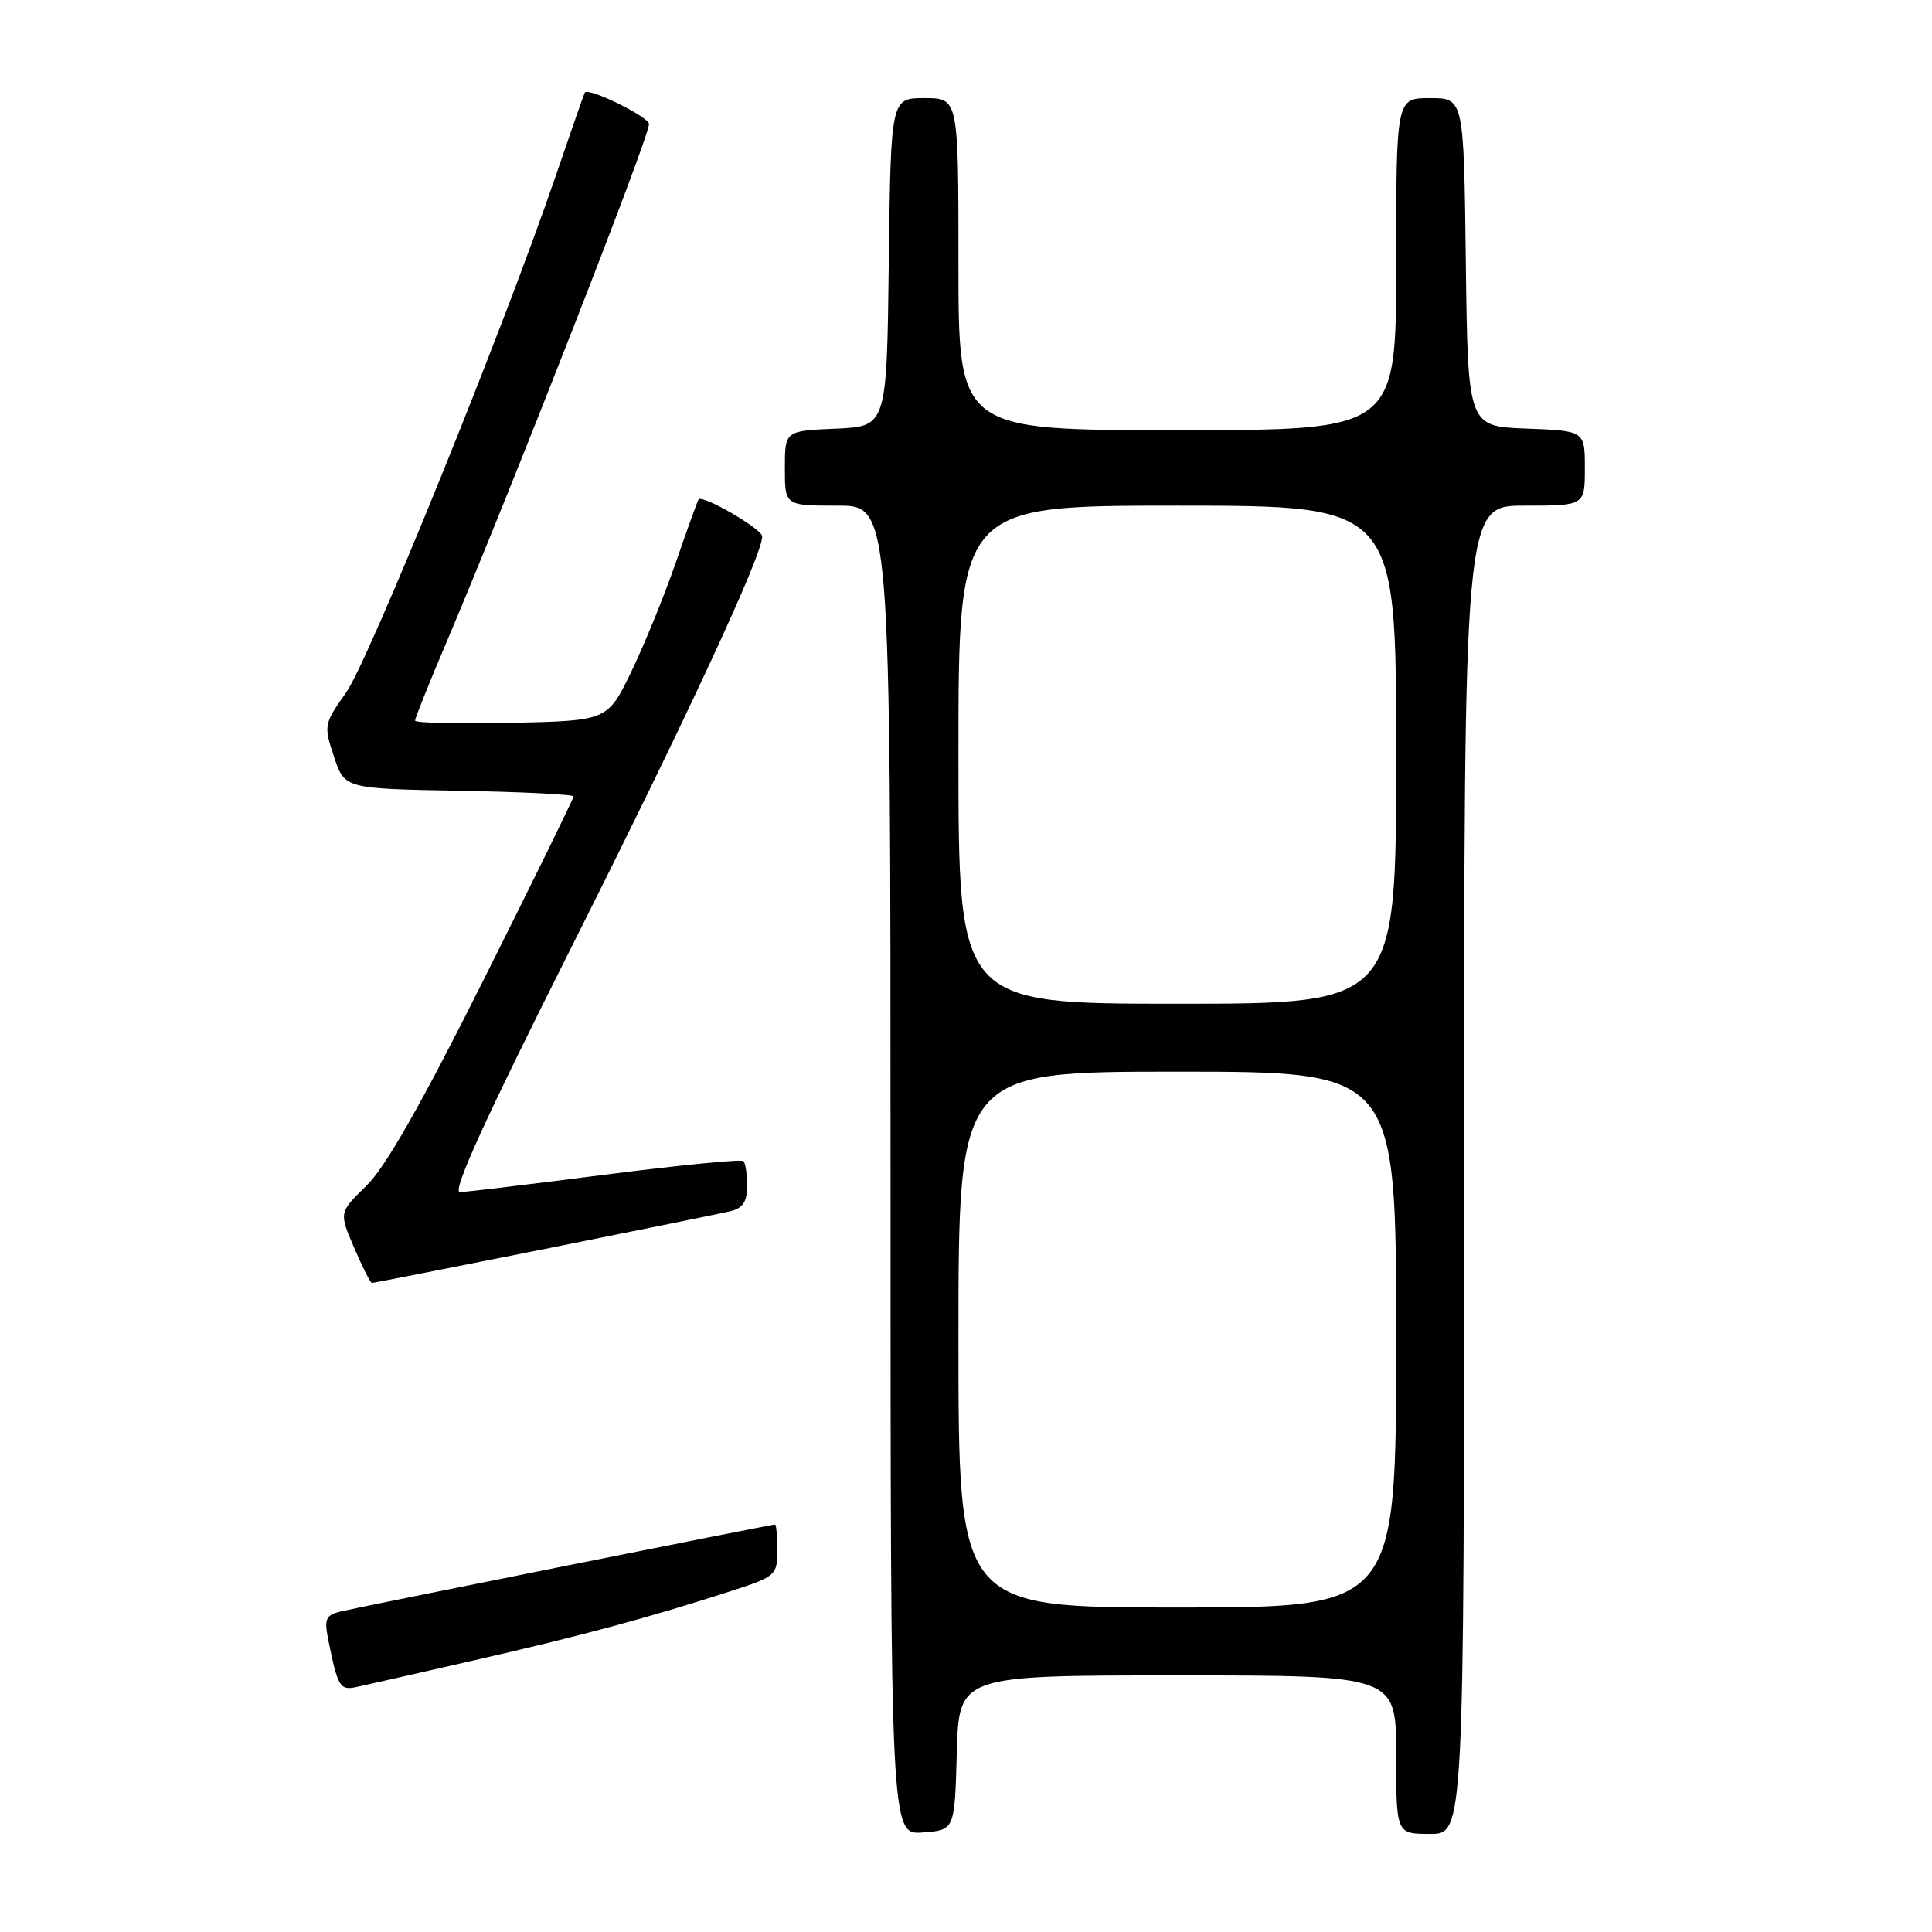 <?xml version="1.0" encoding="UTF-8" standalone="no"?>
<!DOCTYPE svg PUBLIC "-//W3C//DTD SVG 1.1//EN" "http://www.w3.org/Graphics/SVG/1.1/DTD/svg11.dtd" >
<svg xmlns="http://www.w3.org/2000/svg" xmlns:xlink="http://www.w3.org/1999/xlink" version="1.1" viewBox="0 0 256 256">
 <g >
 <path fill="currentColor"
d=" M 126.78 232.25 C 127.07 222.00 127.07 222.00 156.03 222.00 C 185.00 222.00 185.00 222.00 185.00 232.50 C 185.00 243.00 185.00 243.00 189.50 243.00 C 194.00 243.00 194.00 243.00 194.00 155.00 C 194.00 67.00 194.00 67.00 202.00 67.00 C 210.00 67.00 210.00 67.00 210.00 62.04 C 210.00 57.08 210.00 57.08 202.25 56.79 C 194.50 56.50 194.50 56.50 194.23 34.75 C 193.96 13.00 193.96 13.00 189.48 13.00 C 185.00 13.00 185.00 13.00 185.00 35.00 C 185.00 57.00 185.00 57.00 156.00 57.00 C 127.00 57.00 127.00 57.00 127.00 35.00 C 127.00 13.00 127.00 13.00 122.52 13.00 C 118.04 13.00 118.04 13.00 117.77 34.75 C 117.50 56.50 117.50 56.50 110.75 56.80 C 104.00 57.09 104.00 57.09 104.00 62.05 C 104.00 67.00 104.00 67.00 111.00 67.00 C 118.00 67.00 118.00 67.00 118.00 155.06 C 118.00 243.11 118.00 243.11 122.25 242.81 C 126.50 242.50 126.50 242.50 126.78 232.25 Z  M 63.00 219.96 C 76.96 216.77 85.99 214.34 96.75 210.86 C 102.80 208.90 103.00 208.73 103.00 205.42 C 103.00 203.54 102.86 202.00 102.70 202.00 C 102.21 202.00 47.72 212.91 45.18 213.52 C 43.16 214.00 42.94 214.49 43.50 217.29 C 44.77 223.59 45.04 224.03 47.32 223.52 C 48.52 223.26 55.58 221.66 63.00 219.96 Z  M 72.06 165.52 C 84.40 163.05 95.51 160.79 96.75 160.50 C 98.42 160.10 99.00 159.24 99.00 157.15 C 99.00 155.60 98.78 154.12 98.51 153.85 C 98.25 153.58 90.04 154.39 80.26 155.64 C 70.49 156.89 61.80 157.94 60.94 157.96 C 59.84 157.99 64.25 148.32 75.80 125.34 C 91.03 95.05 101.00 73.58 101.00 71.08 C 101.00 70.10 93.08 65.50 92.56 66.18 C 92.43 66.36 91.07 70.10 89.56 74.50 C 88.04 78.90 85.38 85.42 83.65 89.00 C 80.50 95.50 80.50 95.50 67.75 95.78 C 60.74 95.93 55.00 95.80 55.00 95.48 C 55.00 95.16 56.76 90.76 58.91 85.70 C 67.57 65.32 86.00 18.21 86.00 16.44 C 86.00 15.49 77.96 11.54 77.49 12.26 C 77.40 12.39 75.66 17.38 73.62 23.35 C 66.79 43.37 48.90 87.46 45.86 91.77 C 42.92 95.93 42.88 96.15 44.26 100.27 C 45.66 104.50 45.66 104.50 60.83 104.78 C 69.17 104.93 76.00 105.27 76.00 105.53 C 76.00 105.80 70.65 116.72 64.10 129.79 C 55.87 146.24 51.08 154.66 48.56 157.11 C 44.92 160.65 44.92 160.65 46.92 165.32 C 48.03 167.90 49.09 170.00 49.28 170.00 C 49.47 170.00 59.72 167.98 72.06 165.52 Z  M 127.00 177.50 C 127.00 142.00 127.00 142.00 156.00 142.00 C 185.00 142.00 185.00 142.00 185.00 177.50 C 185.00 213.00 185.00 213.00 156.00 213.00 C 127.00 213.00 127.00 213.00 127.00 177.50 Z  M 127.00 100.00 C 127.00 67.00 127.00 67.00 156.00 67.00 C 185.00 67.00 185.00 67.00 185.00 100.00 C 185.00 133.00 185.00 133.00 156.00 133.00 C 127.00 133.00 127.00 133.00 127.00 100.00 Z "/>
</g>
</svg>